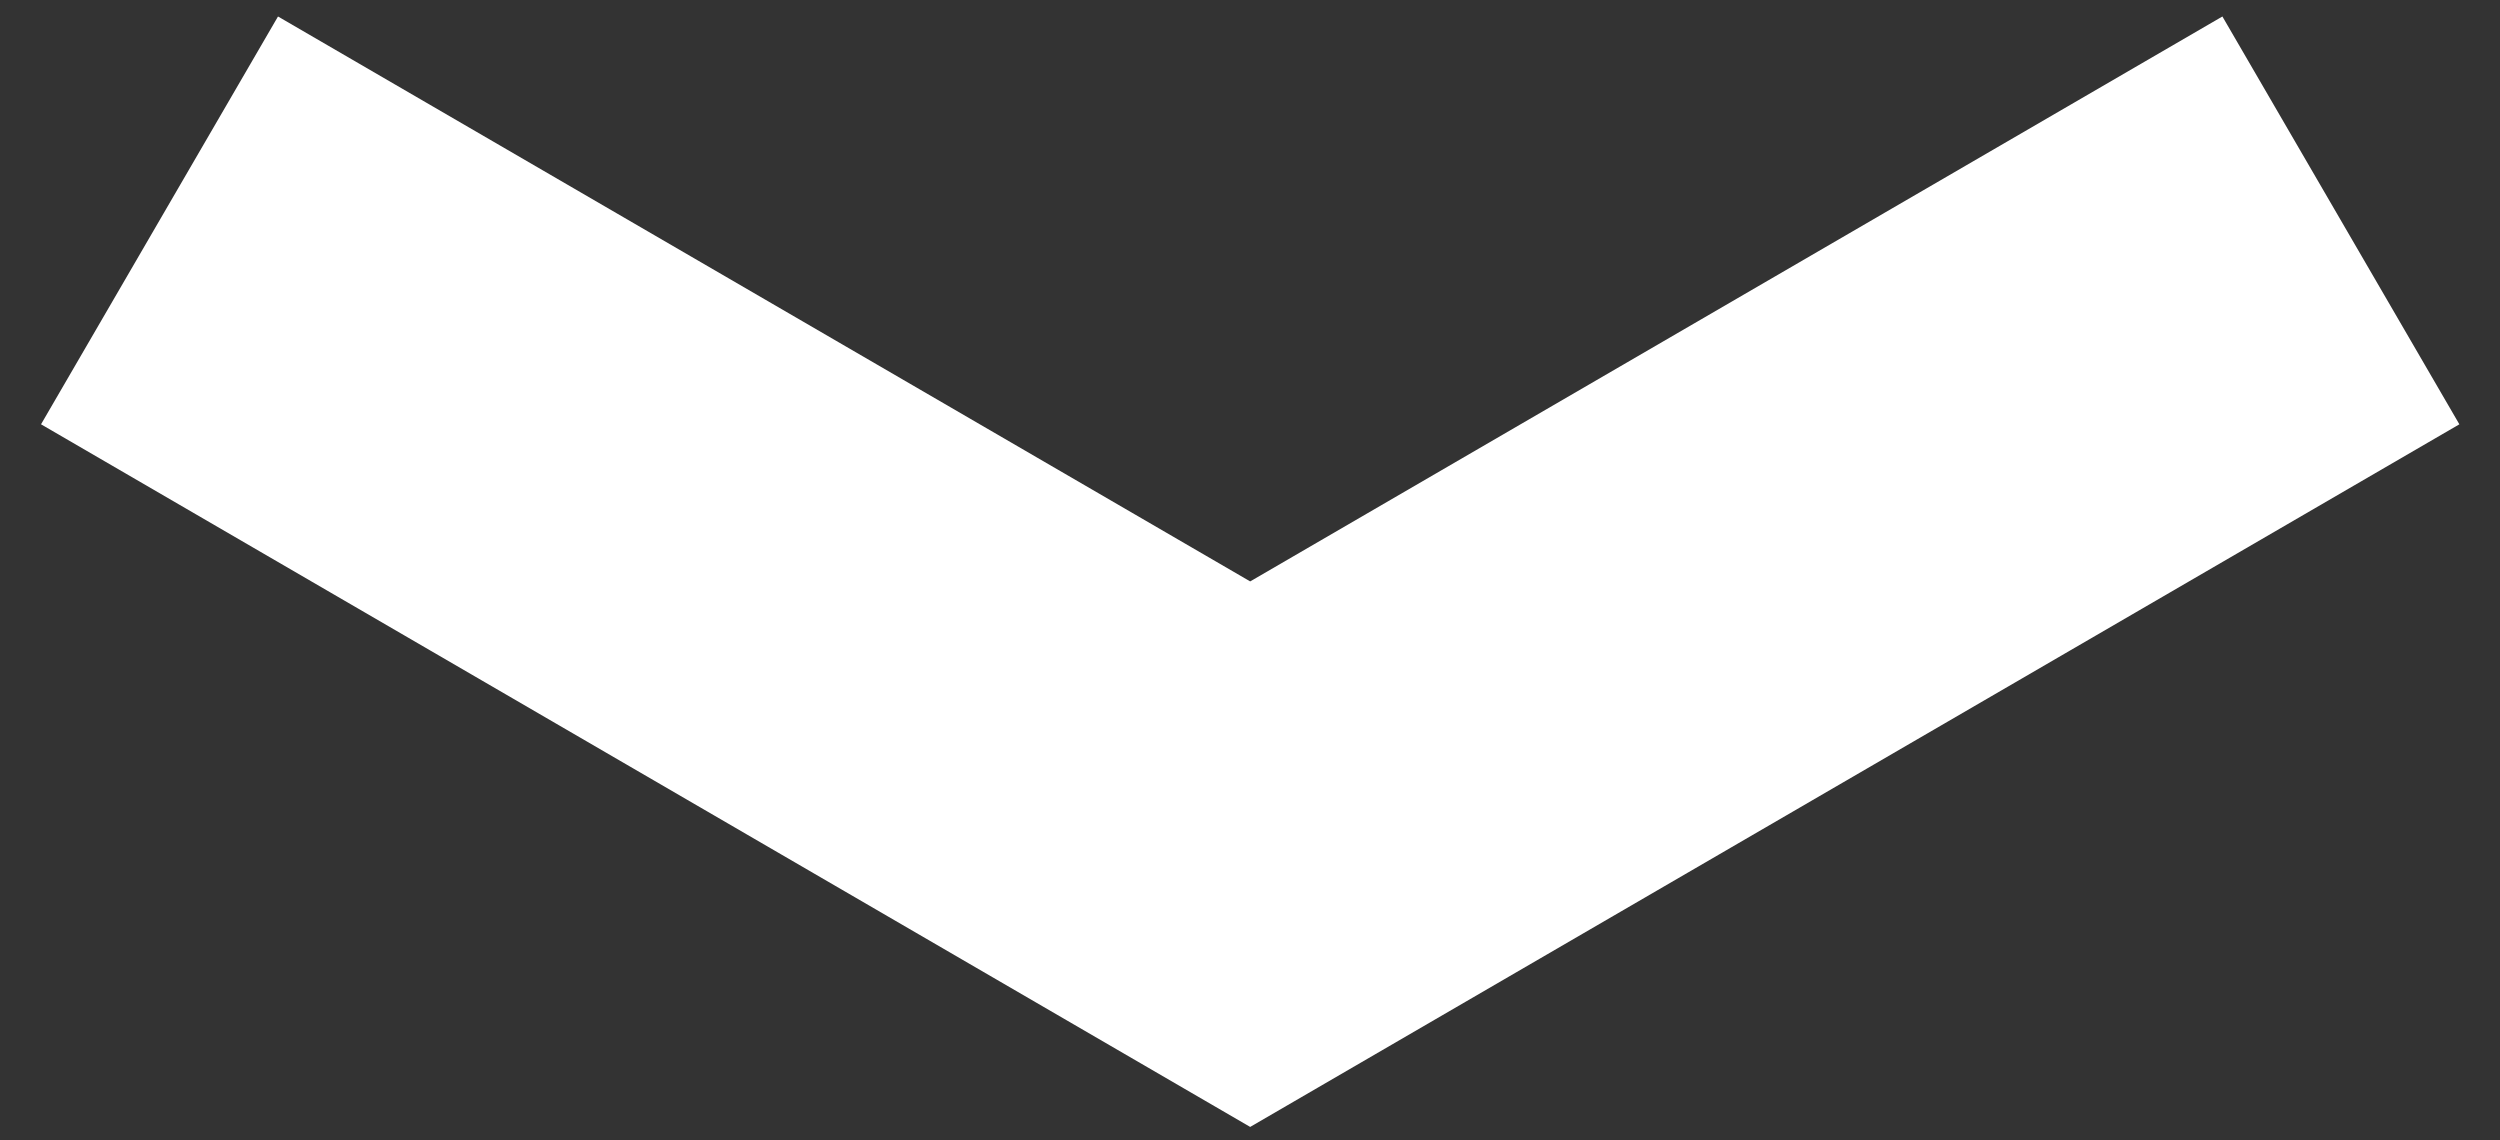 <svg width="57" height="26" viewBox="0 0 57 26" fill="none" xmlns="http://www.w3.org/2000/svg">
<rect x="0" y="0" width="57" height="26" fill="#333333" stroke="none"/>
<path d="M3.637 5.025L28.504 19.475L53.372 5.025" stroke="#ffffff" stroke-width="10.754"/>
</svg>
